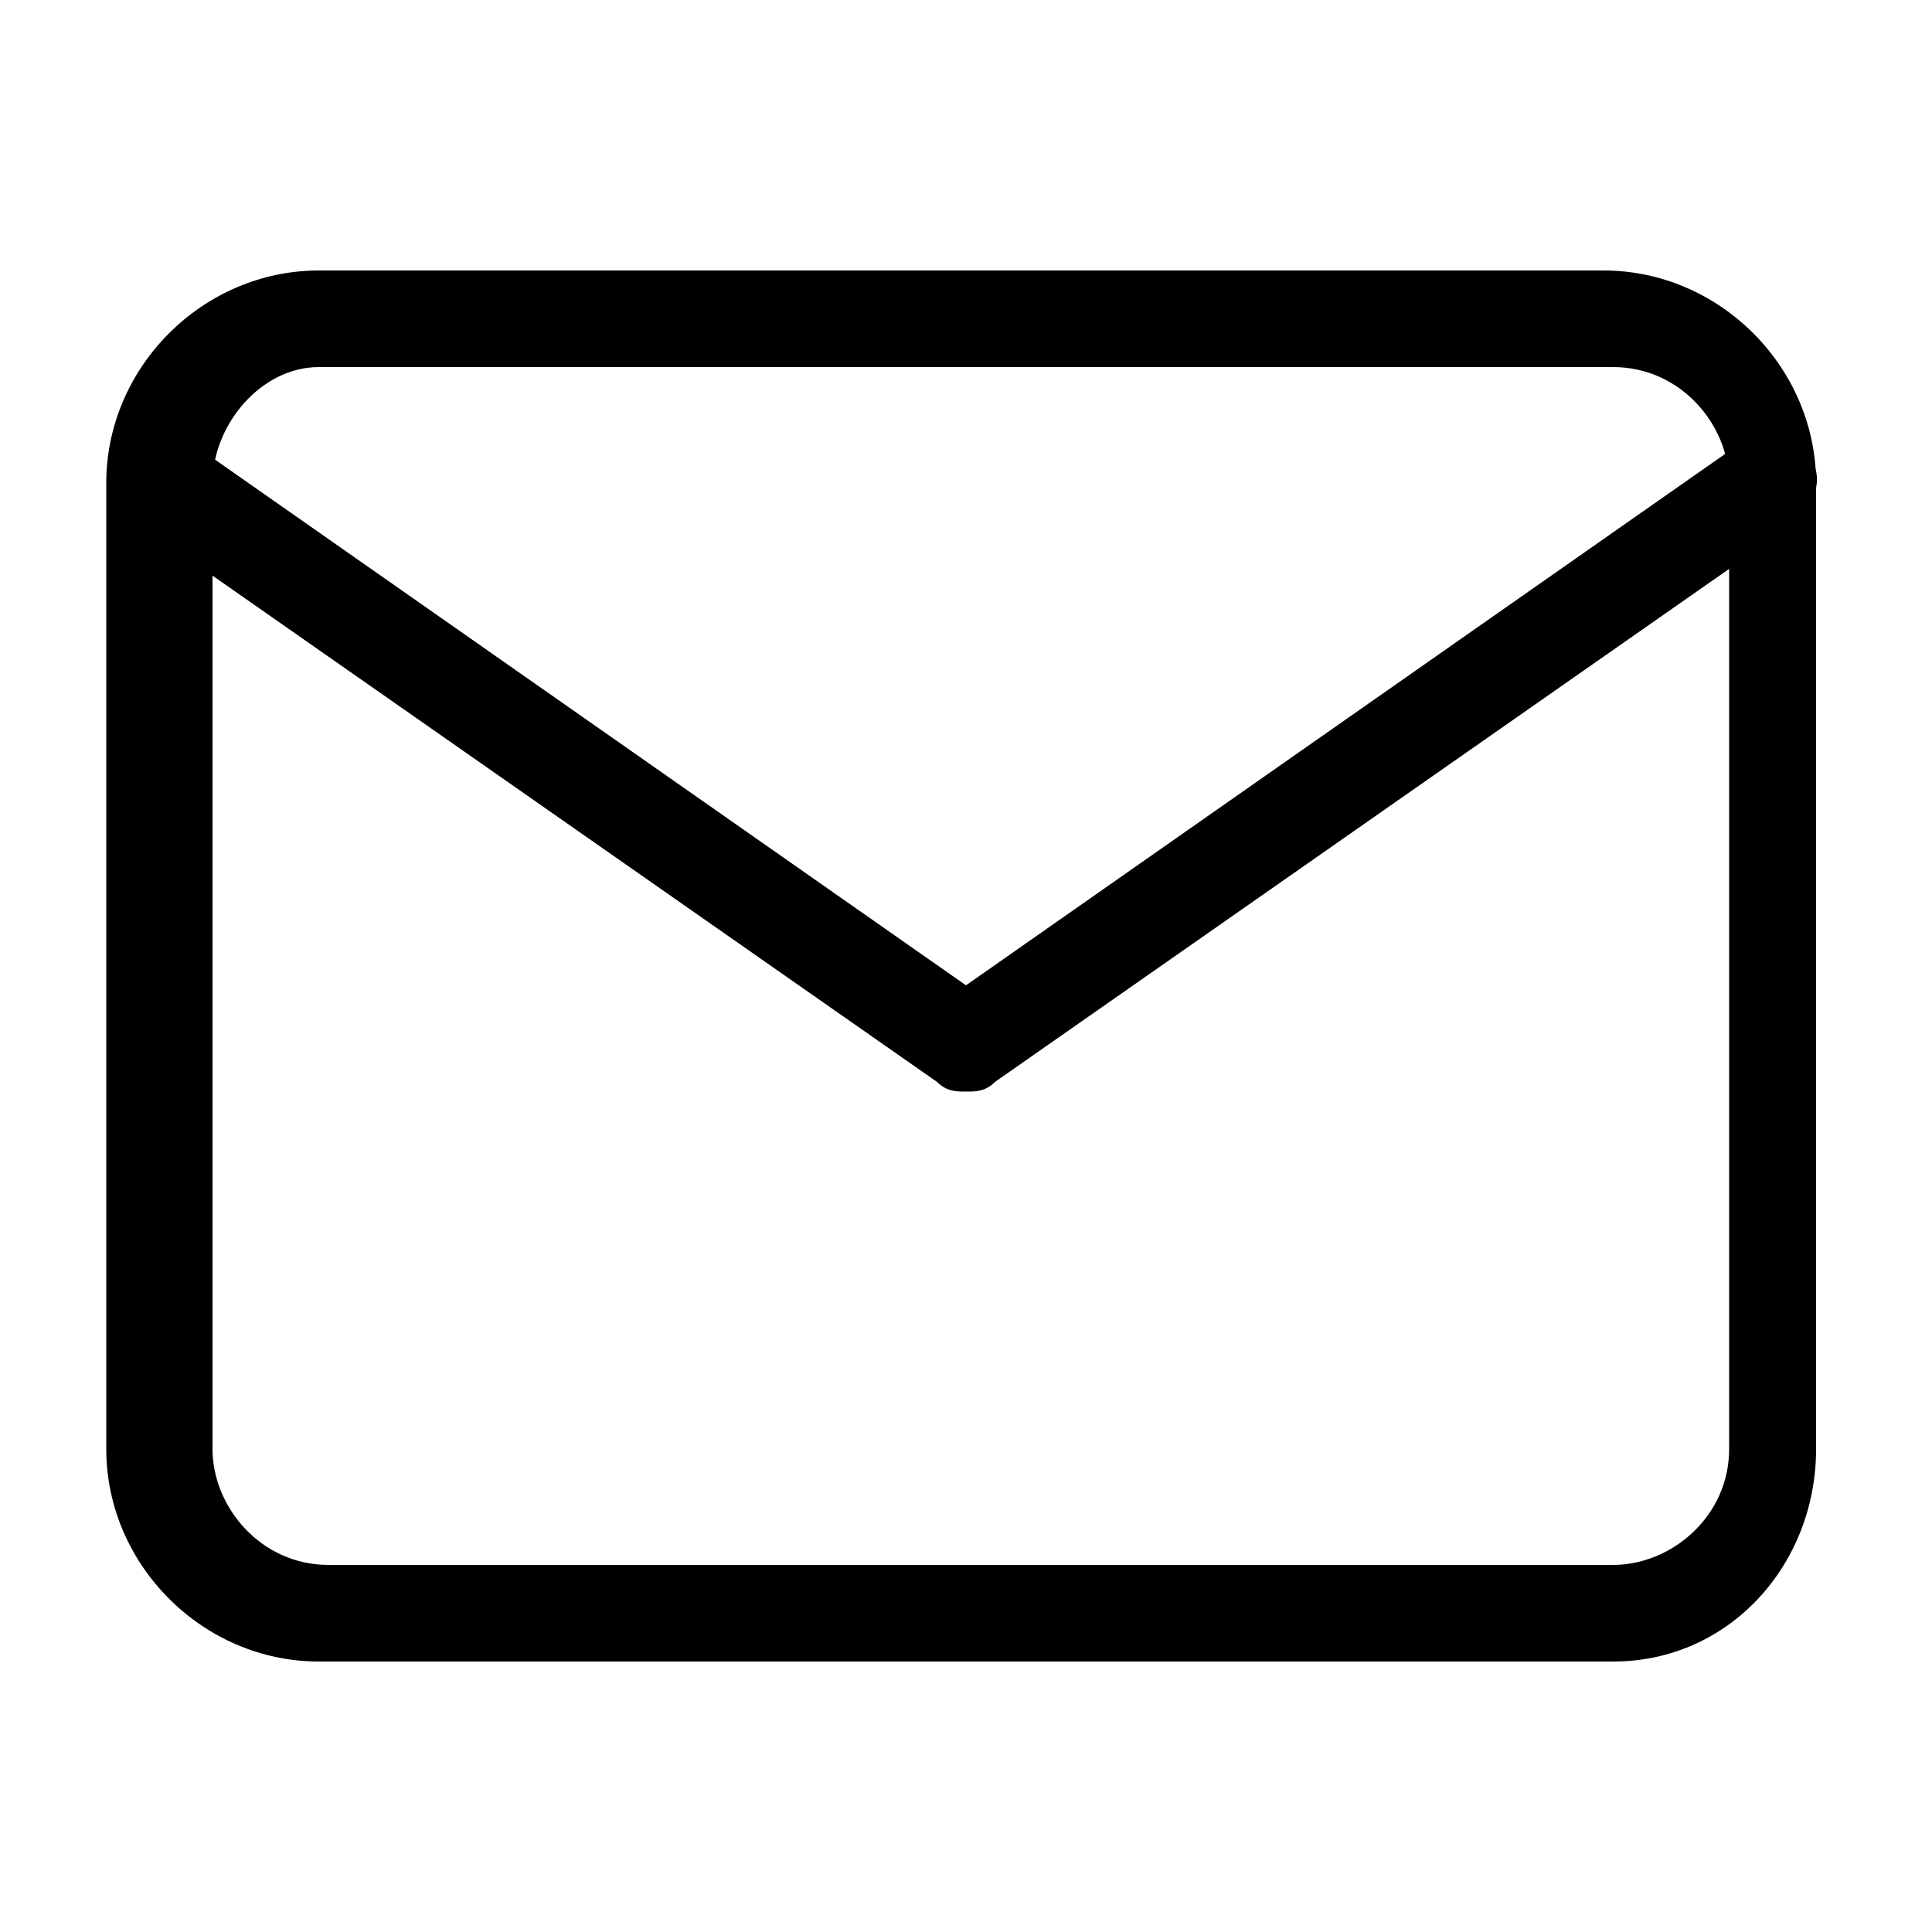 <!-- Generated by IcoMoon.io -->
<svg version="1.1" xmlns="http://www.w3.org/2000/svg" width="1024" height="1024" viewBox="0 0 1024 1024">
<title></title>
<g id="icomoon-ignore">
</g>
<path d="M855.040 880.64h-686.080c-61.44 0-112.64-51.2-112.64-112.64v-512c0-61.44 51.2-112.64 112.64-112.64h680.96c61.44 0 112.64 51.2 112.64 112.64v512c0 61.44-46.080 112.64-107.52 112.64zM168.96 194.56c-30.72 0-56.32 30.72-56.32 61.44v512c0 30.72 25.6 61.44 61.44 61.44h680.96c30.72 0 61.44-25.6 61.44-61.44v-512c0-30.72-25.6-61.44-61.44-61.44h-686.080z"></path>
<path d="M512 578.56c-5.12 0-10.24 0-15.36-5.12l-424.96-296.96c-10.24-5.12-15.36-25.6-5.12-35.84 5.12-10.24 20.48-15.36 35.84-5.12l409.6 286.72 409.6-286.72c10.24-10.24 25.6-5.12 35.84 5.12s5.12 25.6-5.12 35.84l-424.96 296.96c-5.12 5.12-10.24 5.12-15.36 5.12z"></path>
</svg>
